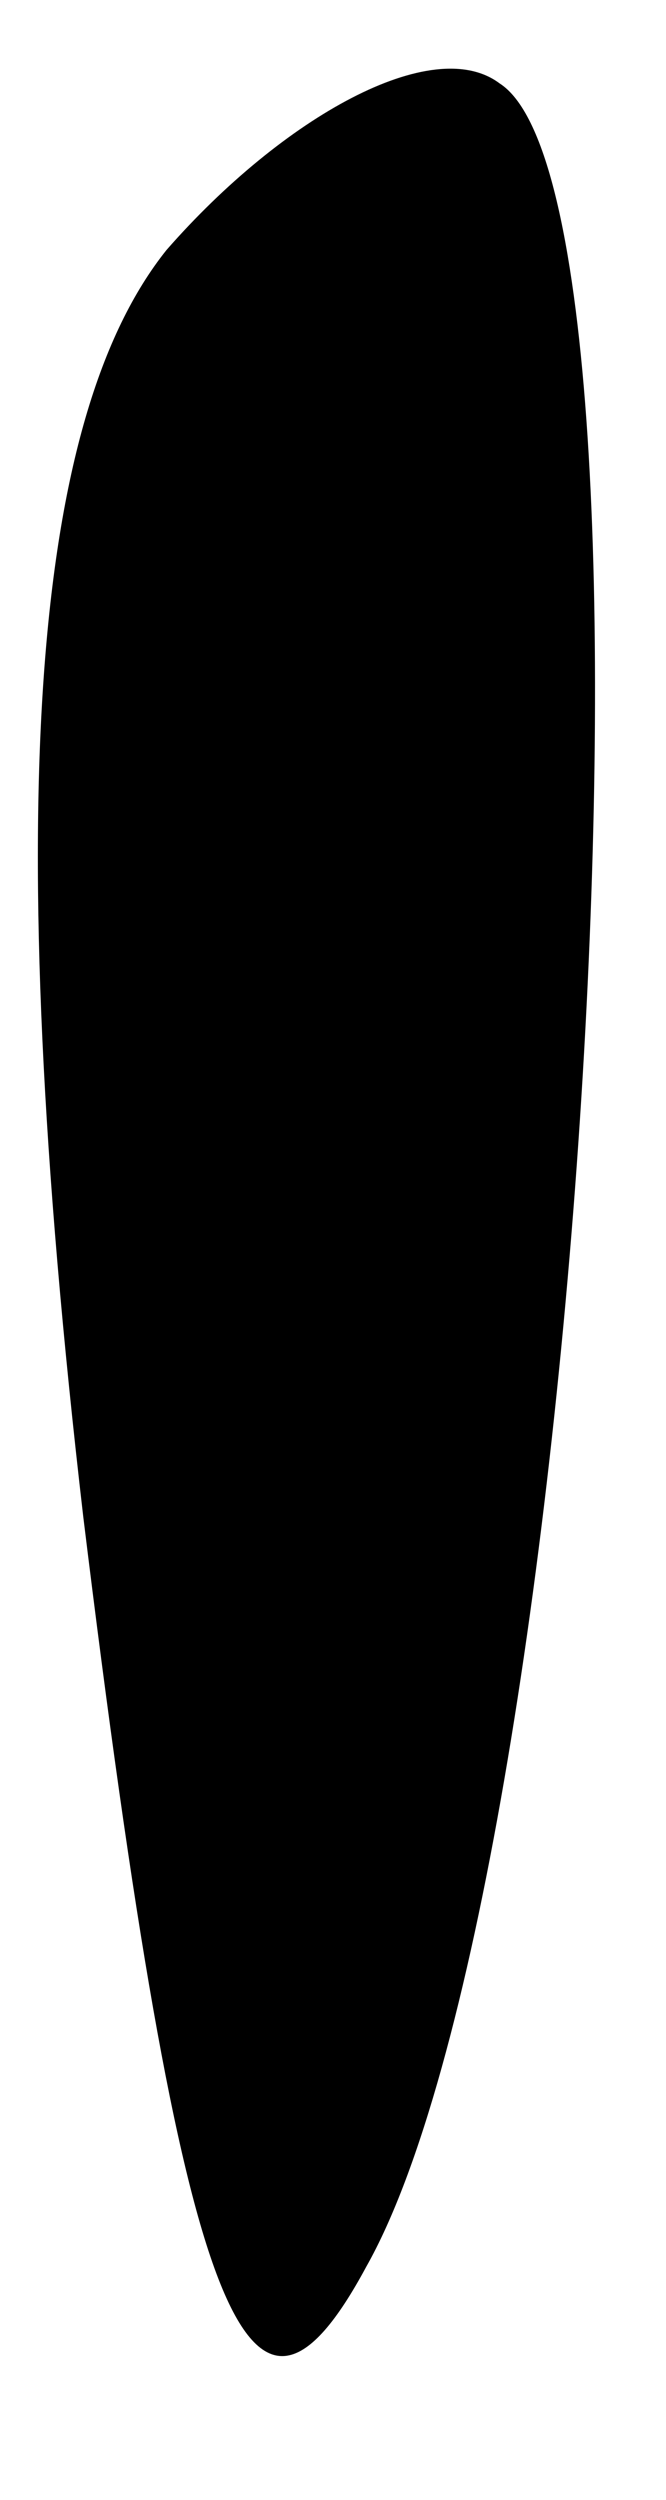 <?xml version="1.0" standalone="no"?>
<!DOCTYPE svg PUBLIC "-//W3C//DTD SVG 20010904//EN"
 "http://www.w3.org/TR/2001/REC-SVG-20010904/DTD/svg10.dtd">
<svg version="1.0" xmlns="http://www.w3.org/2000/svg"
 width="4pt" height="15pt" viewBox="0 0 4 15"
 preserveAspectRatio="xMidYMid meet">
<g transform="translate(0,15) scale(0.1,-0.1)"
fill="#000000" stroke="none">
<path fill="#000000" stroke="none" d="M10 135 c-8 -10 -10 -33 -5 -76 6 -49
10 -58 17 -45 13 23 19 124 8 131 -4 3 -13 -2 -20 -10z"/>
</g>
</svg>
